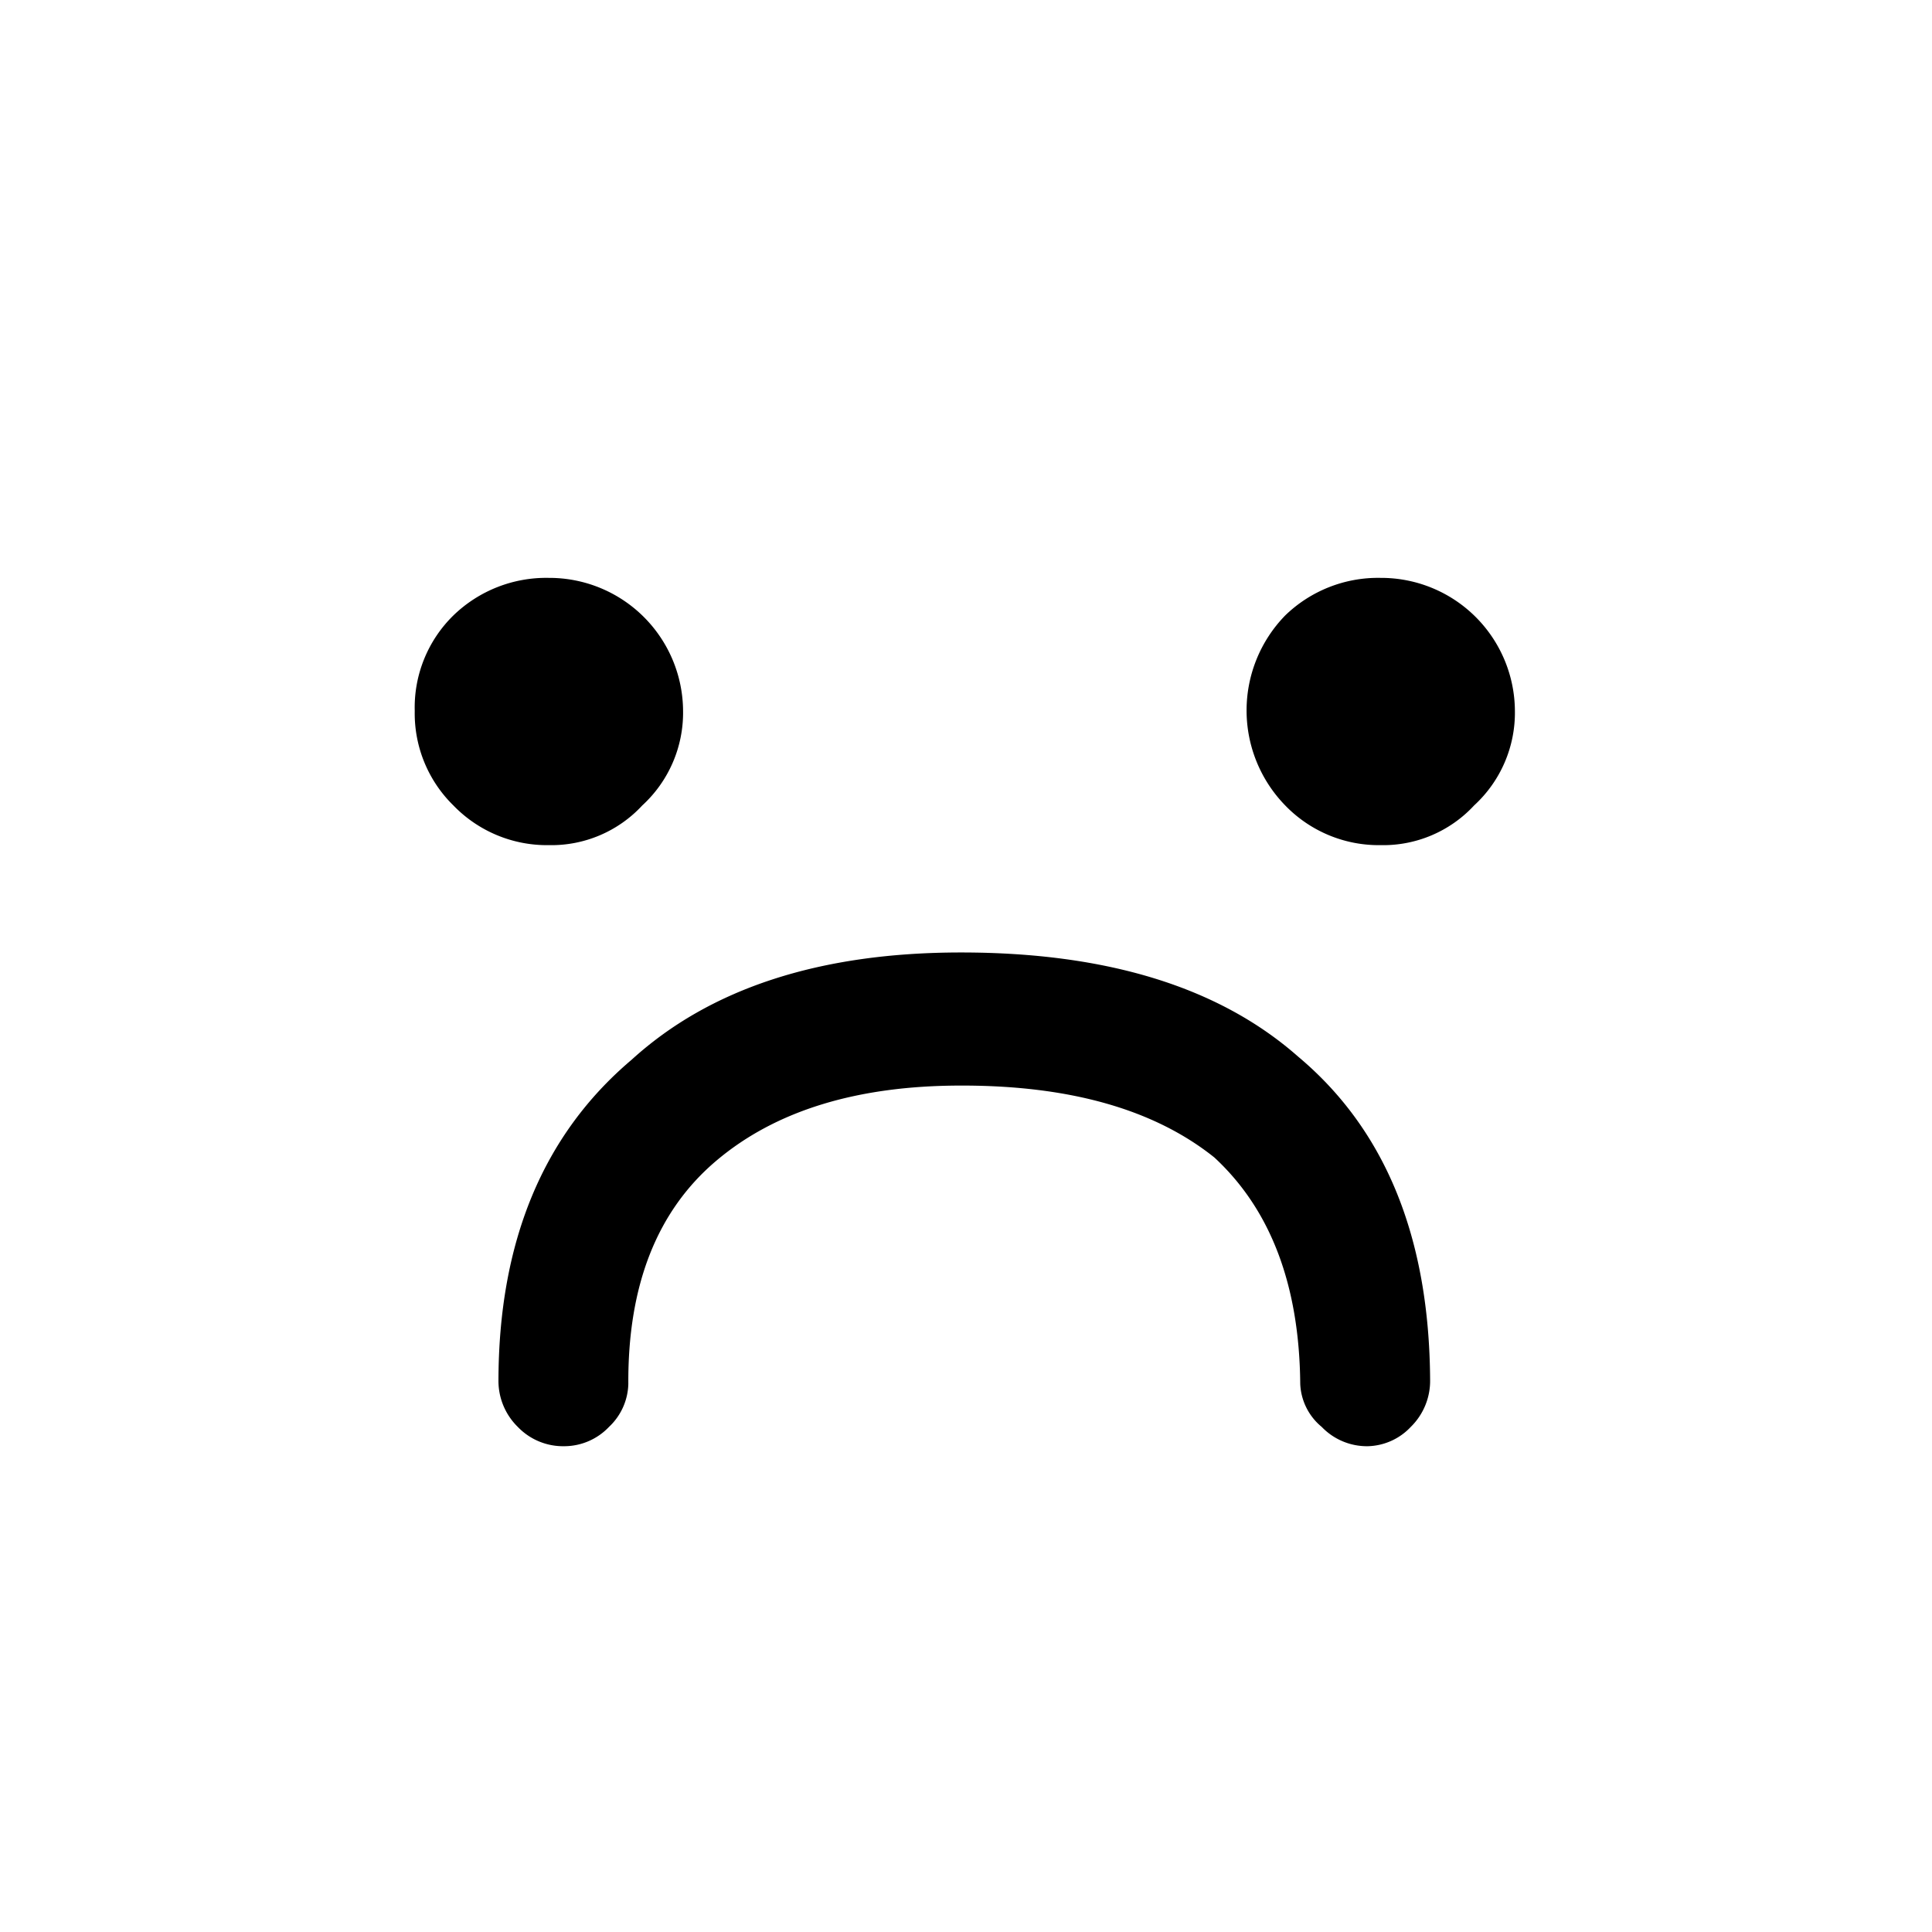 <svg xmlns="http://www.w3.org/2000/svg" viewBox="0 0 90 90"><path d="M19.32 33.12a6 6 0 011.8-4.45 6.21 6.21 0 014.45-1.75 6.23 6.23 0 016.25 6.2 5.86 5.86 0 01-1.9 4.4 5.77 5.77 0 01-4.35 1.85 6.06 6.06 0 01-4.45-1.85 6 6 0 01-1.8-4.4zM65.72 66.47a2.84 2.84 0 01-2 .9 2.92 2.92 0 01-2.15-.9 2.74 2.74 0 01-1-2q-.06-6.9-4-10.55-4.2-3.36-11.8-3.35-7.26 0-11.4 3.5t-4.1 10.4a2.84 2.84 0 01-.9 2 2.88 2.88 0 01-2.1.9 2.92 2.92 0 01-2.15-.9 3 3 0 01-.9-2.1q0-9.75 6.2-15 5.49-5 15.35-5 10.2 0 15.7 4.85 6.09 5.1 6.15 15.05a3 3 0 01-.9 2.2zM68.67 37.52a5.77 5.77 0 01-4.35 1.85 6.06 6.06 0 01-4.45-1.85 6.34 6.34 0 010-8.85 6.21 6.21 0 014.45-1.75 6.23 6.23 0 016.25 6.2 5.86 5.86 0 01-1.9 4.4z"/></svg>